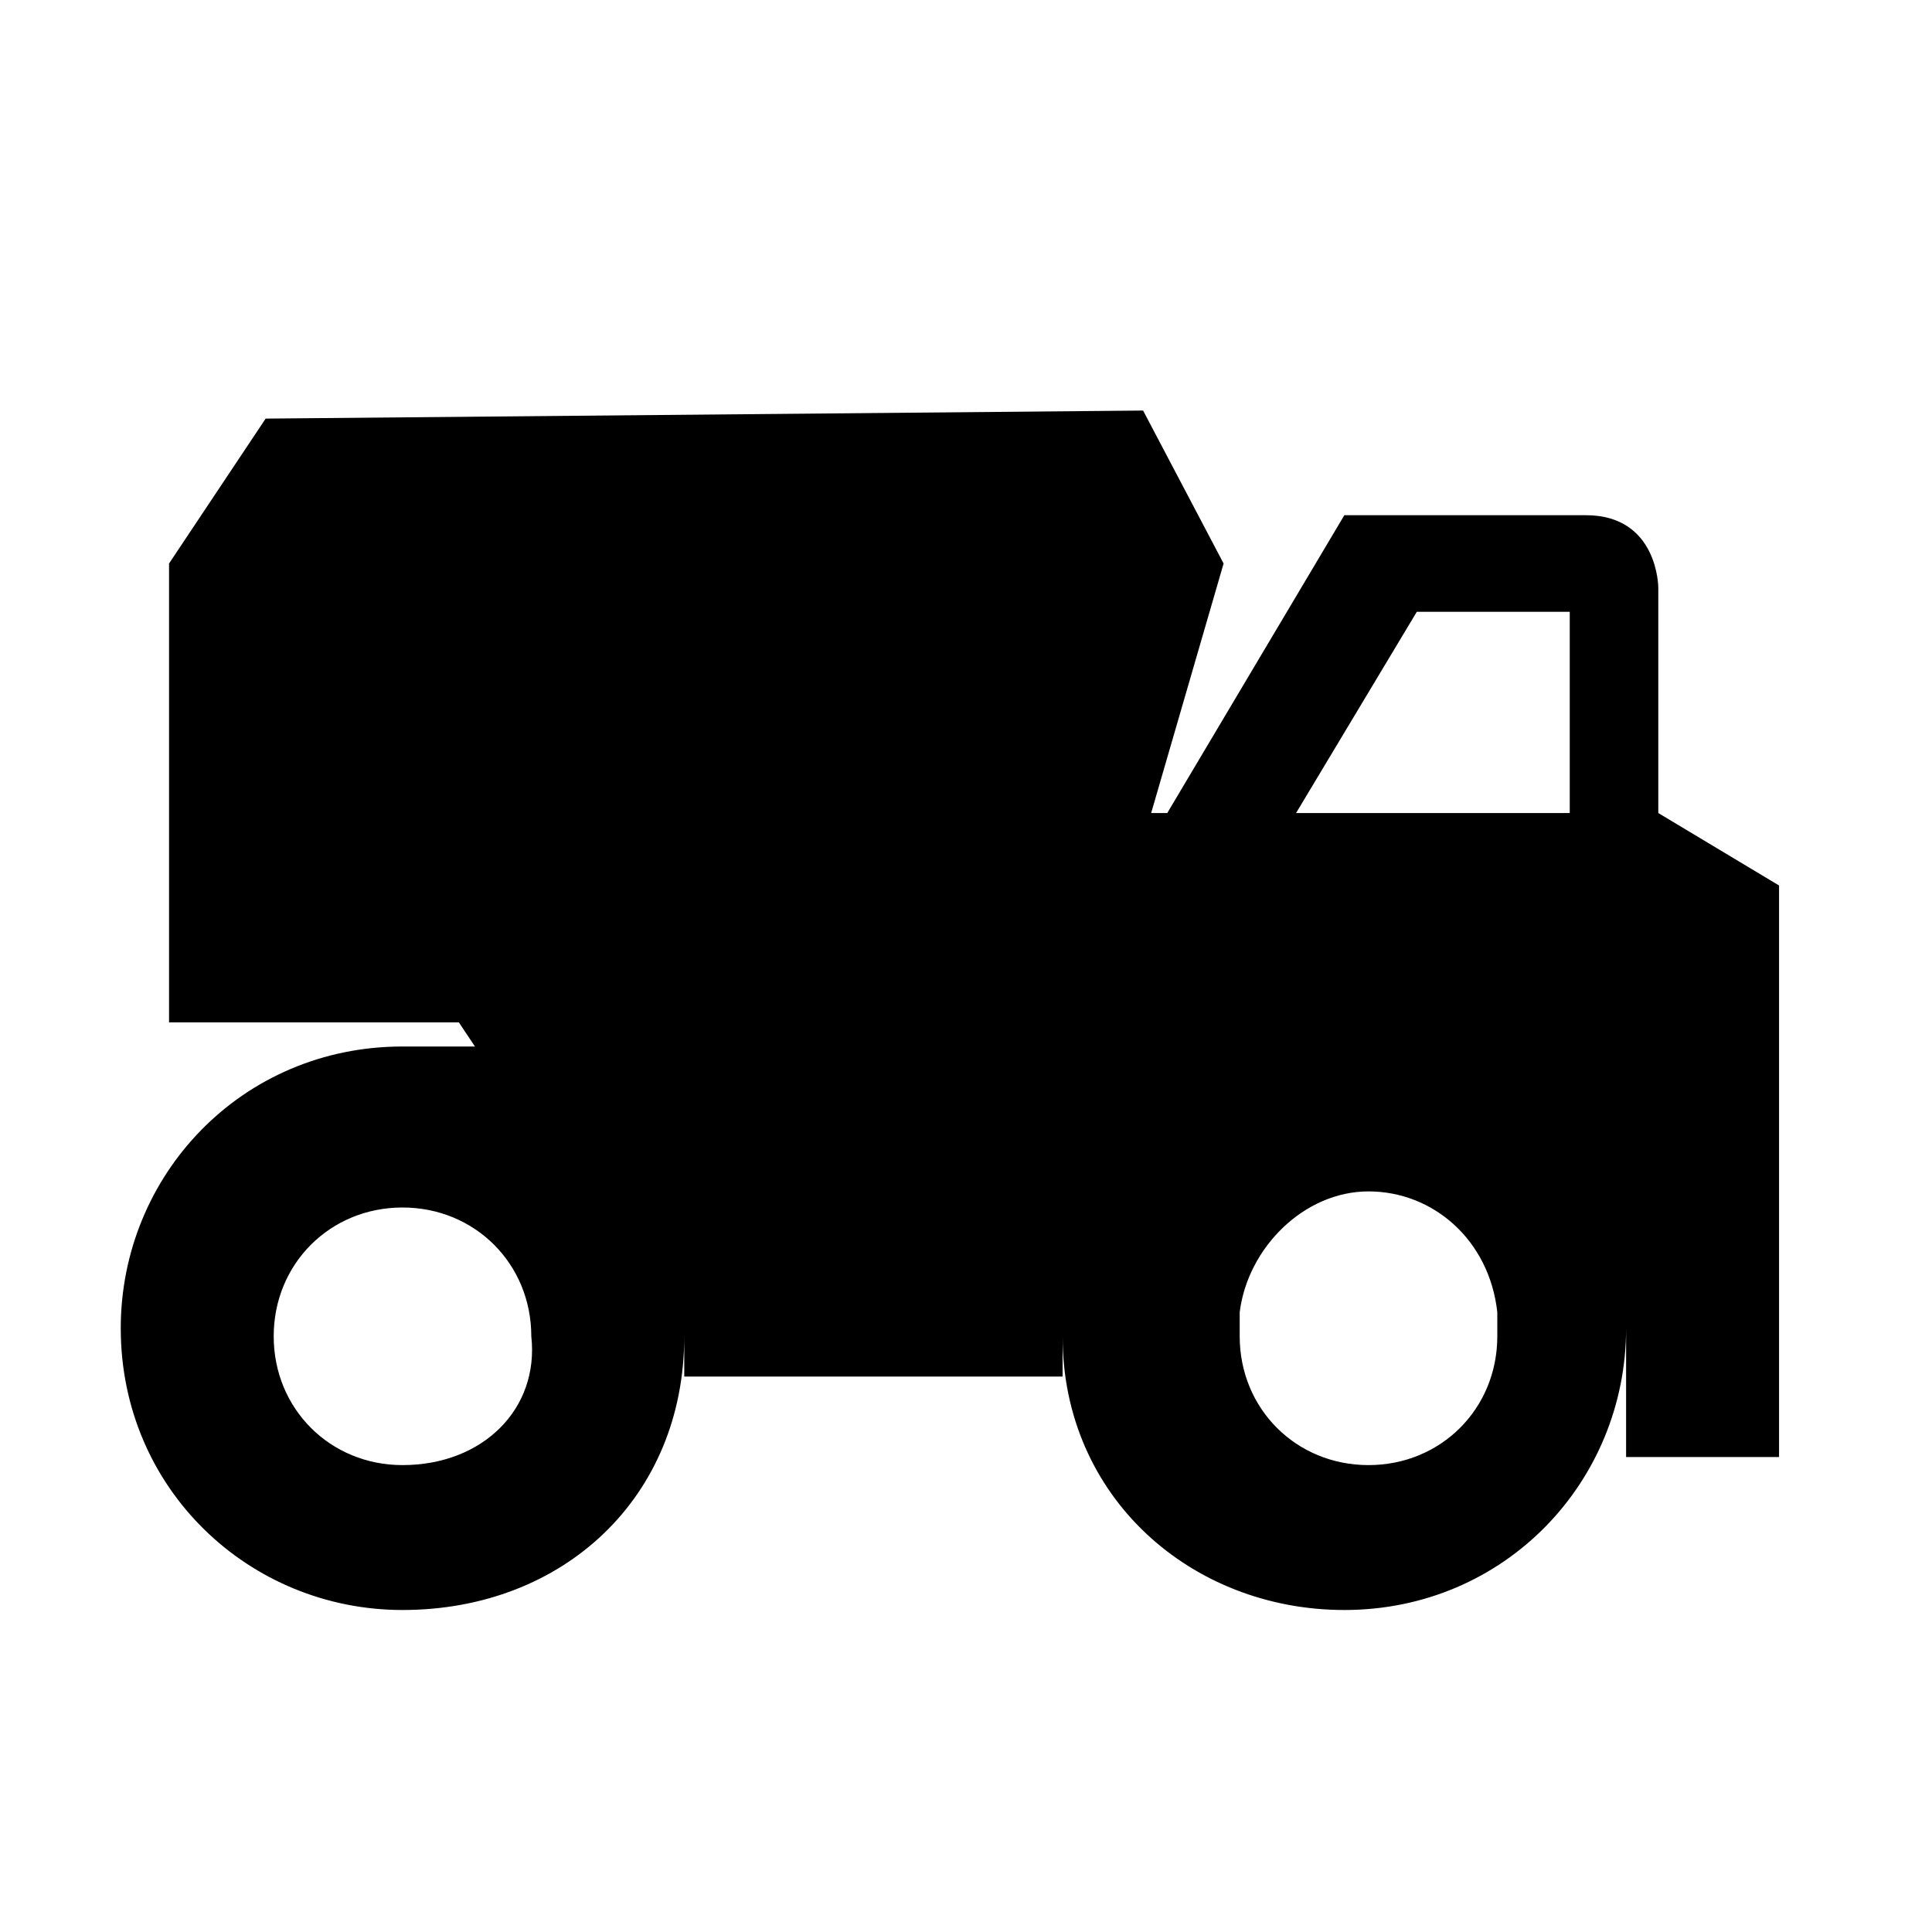 <?xml version="1.0" encoding="utf-8"?>
<!-- Generator: Adobe Illustrator 22.0.1, SVG Export Plug-In . SVG Version: 6.00 Build 0)  -->
<svg version="1.1" id="Layer_1" xmlns="http://www.w3.org/2000/svg" xmlns:xlink="http://www.w3.org/1999/xlink" x="0px" y="0px"
	 viewBox="0 0 24 24" style="enable-background:new 0 0 24 24;" xml:space="preserve">
<style type="text/css">
	.st0{fill:none;}
</style>
<path class="st0" d="M0,24"/>
<path d="M14.5,10.1h-0.2L15.2,7l-1-1.9L3.3,5.2L2.1,7v5.7h3.6L5.9,13c-0.3,0-0.6,0-0.9,0c-2,0-3.5,1.6-3.5,3.5c0,2,1.6,3.5,3.5,3.5
	c2,0,3.5-1.4,3.5-3.4c0,0.6,0,0.5,0,0.5h4.7v-0.5c0,2,1.6,3.4,3.5,3.4c2,0,3.5-1.6,3.5-3.5c0-0.1,0-0.2,0-0.3v1.9h1.9V11l-1.5-0.9
	V7.3c0,0,0-0.9-0.9-0.9c-1,0-3,0-3,0L14.5,10.1z M5,18.2c-0.9,0-1.6-0.7-1.6-1.6S4.1,15,5,15s1.6,0.7,1.6,1.6
	C6.7,17.5,6,18.2,5,18.2z M18.6,16.6c0,0.9-0.7,1.6-1.6,1.6s-1.6-0.7-1.6-1.6c0-0.1,0-0.2,0-0.3c0.1-0.8,0.8-1.5,1.6-1.5
	s1.5,0.6,1.6,1.5C18.6,16.4,18.6,16.5,18.6,16.6z M19.5,7.6v2.5h-3.4l1.5-2.5C17.6,7.6,19.5,7.6,19.5,7.6z"/>
</svg>
